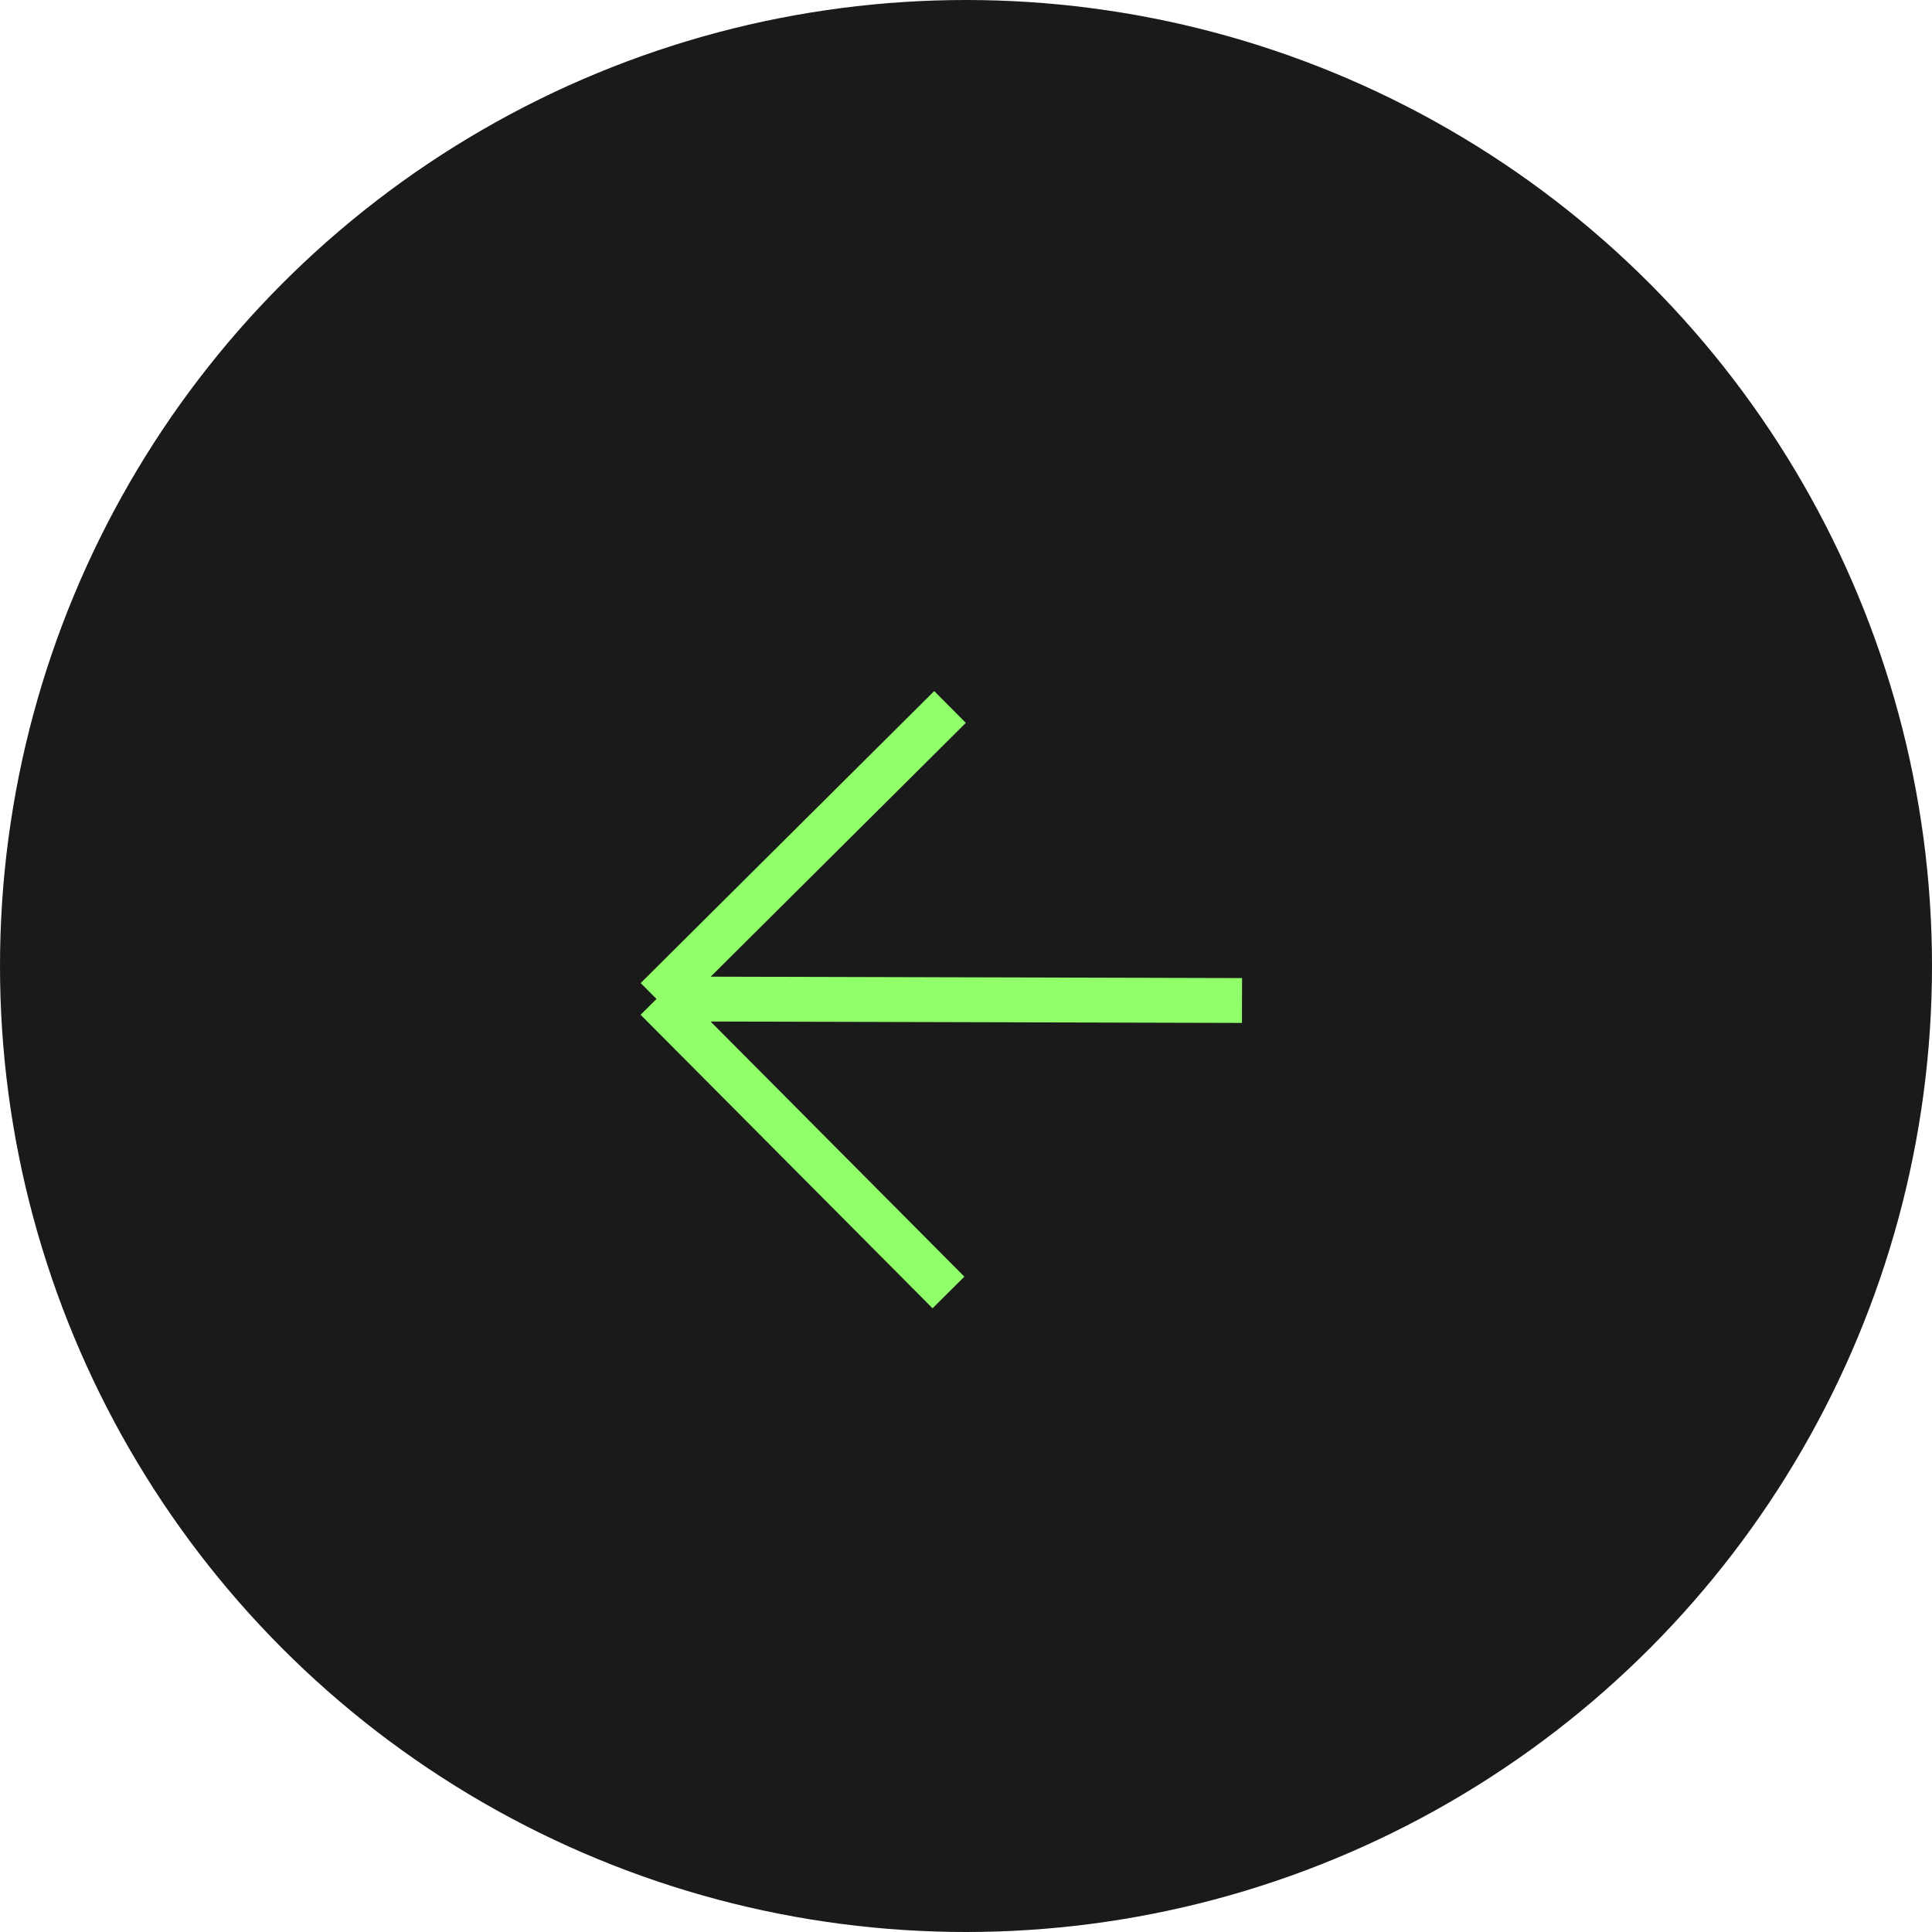 <svg width="56" height="56" viewBox="0 0 56 56" fill="none" xmlns="http://www.w3.org/2000/svg">
  <circle cx="28" cy="28" r="28" transform="matrix(-1 0 0 1 56 0)" fill="#1A1A1A"/>
  <path d="M36 29L19.029 28.955M19.029 28.955L27.492 37.463M19.029 28.955L27.537 20.492" stroke="#91FF6A" stroke-width="1.3"/>
</svg>
